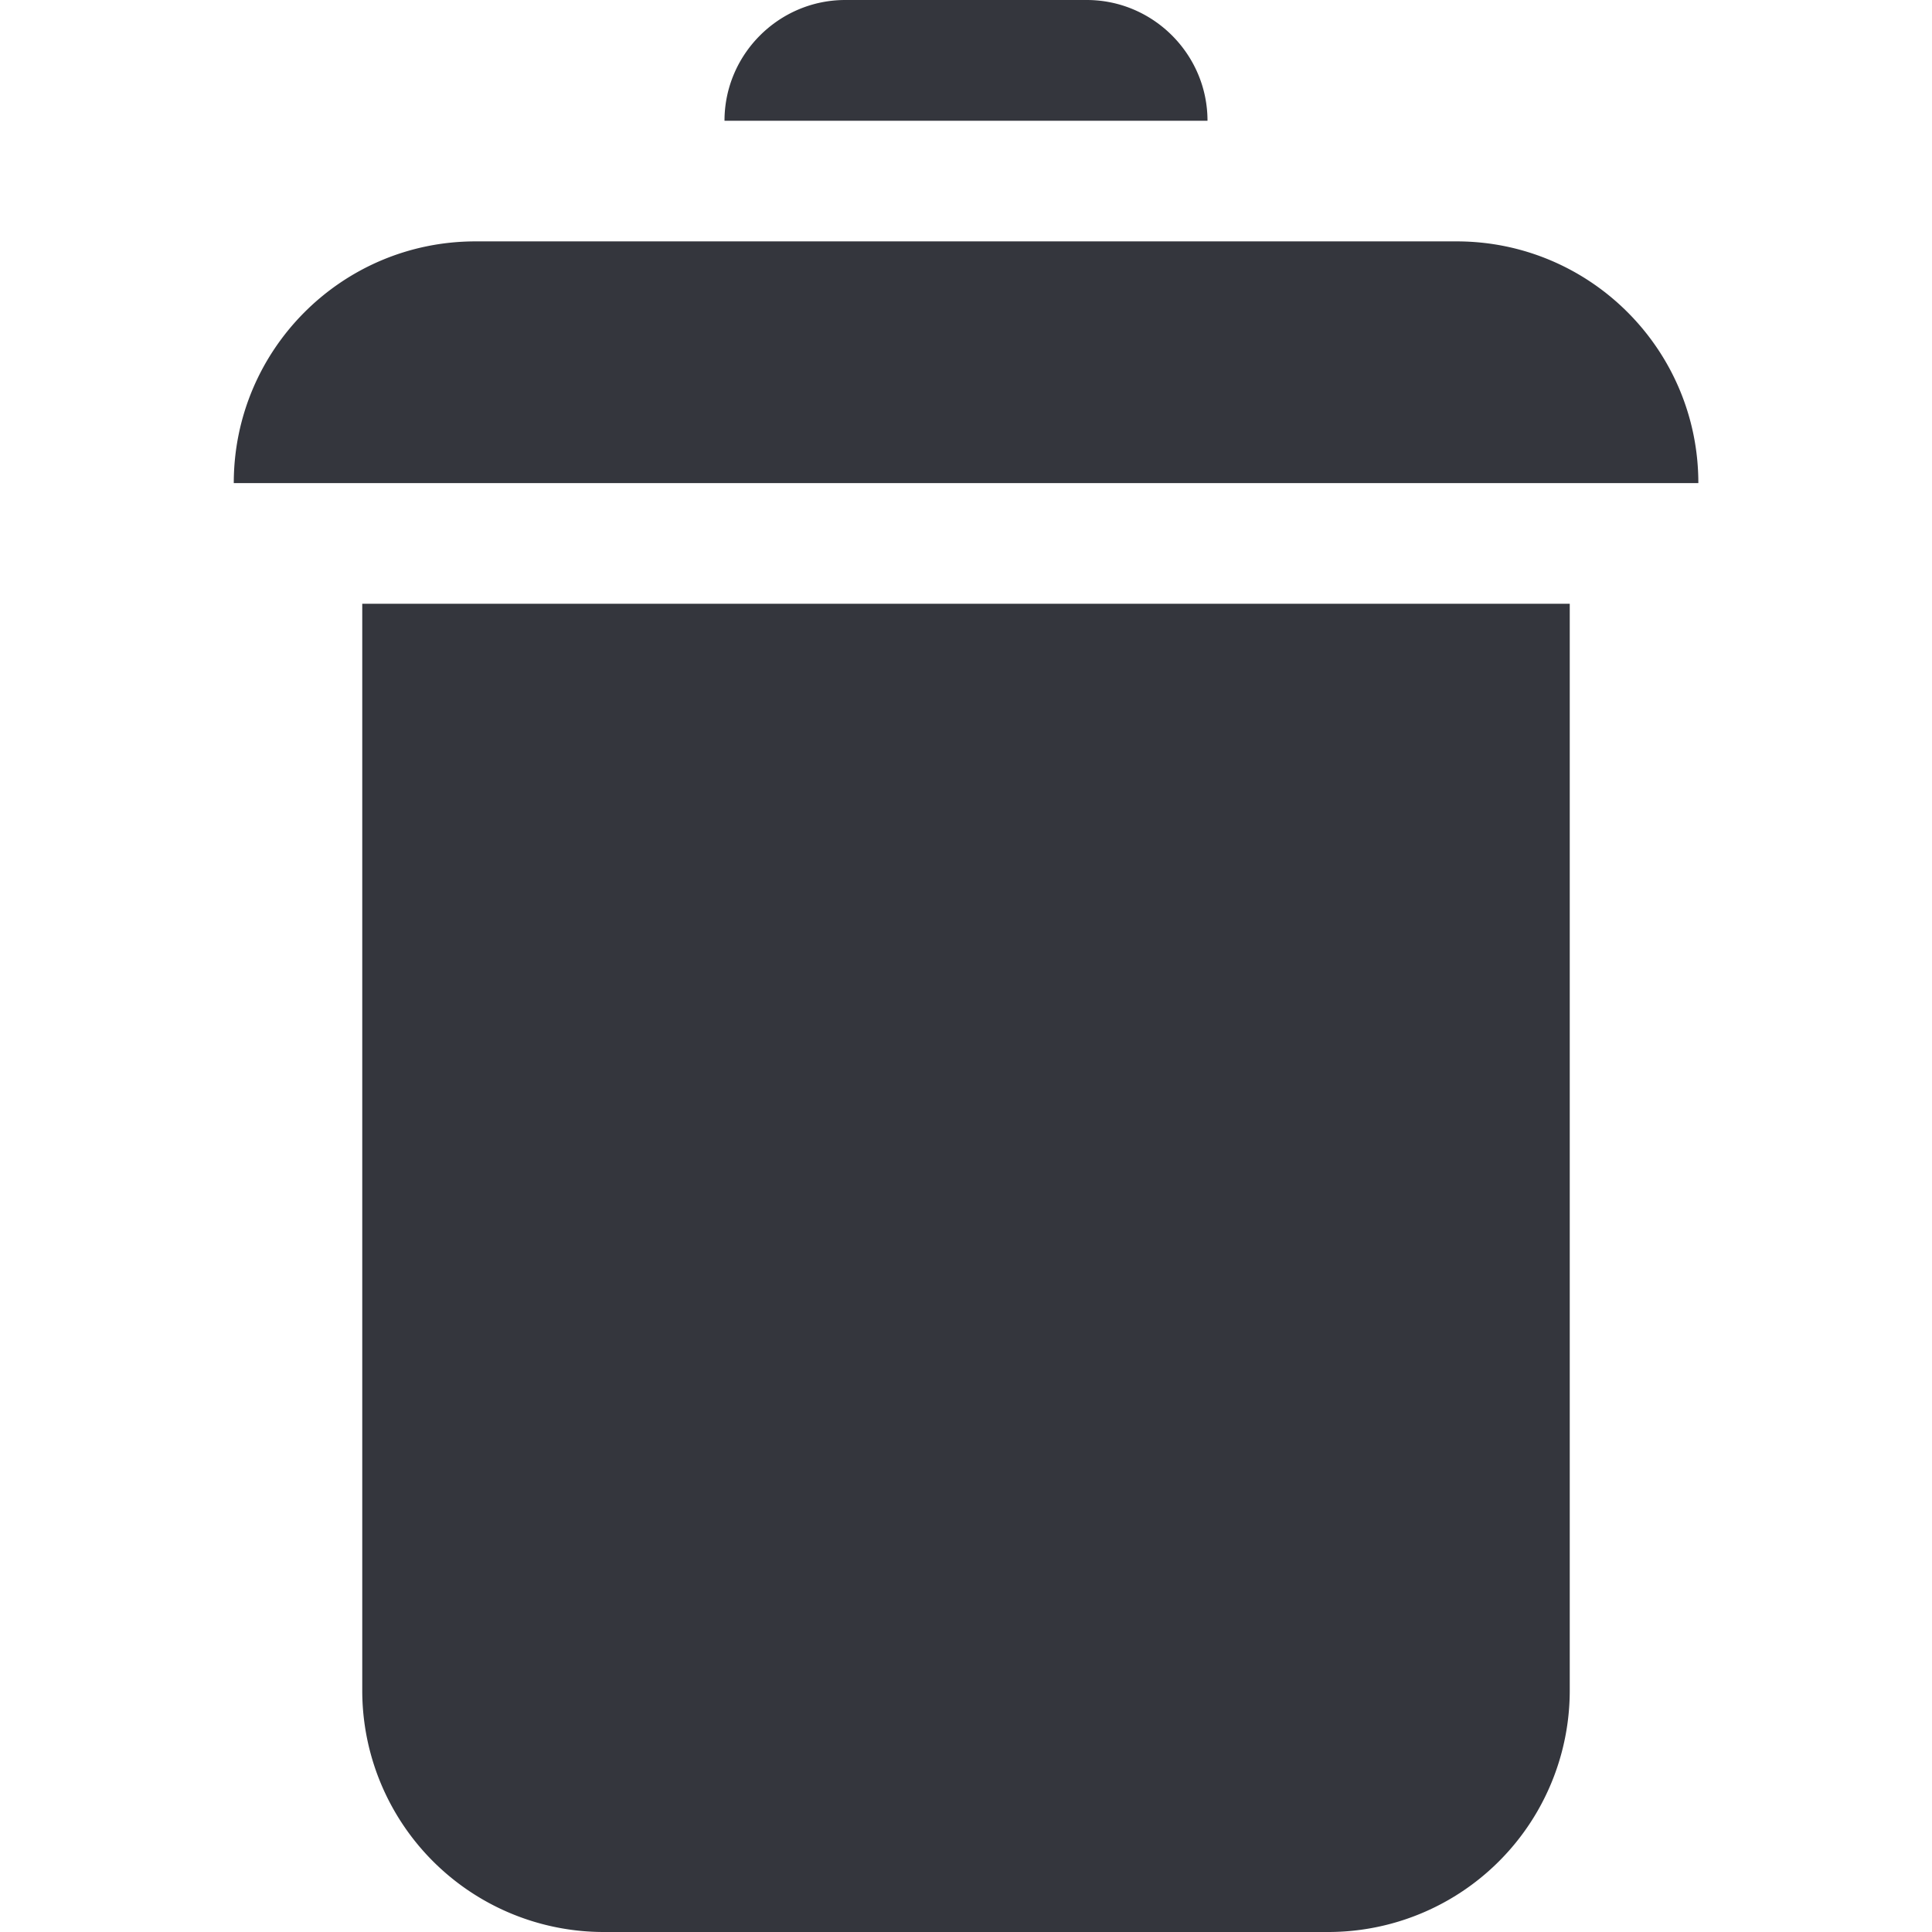 <svg xmlns="http://www.w3.org/2000/svg" viewBox="0 0 16 16"><path d="M3 5v9a2 2 0 0 0 2 2h6a2 2 0 0 0 2-2V5H3zm.938-3.001h8.125c1.105 0 2.002.896 2.002 2.002H1.936c0-1.106.896-2.002 2.002-2.002zM6 1c0-.55.45-1 1-1h2c.55 0 1 .45 1 1" fill="#34363D"/></svg>
